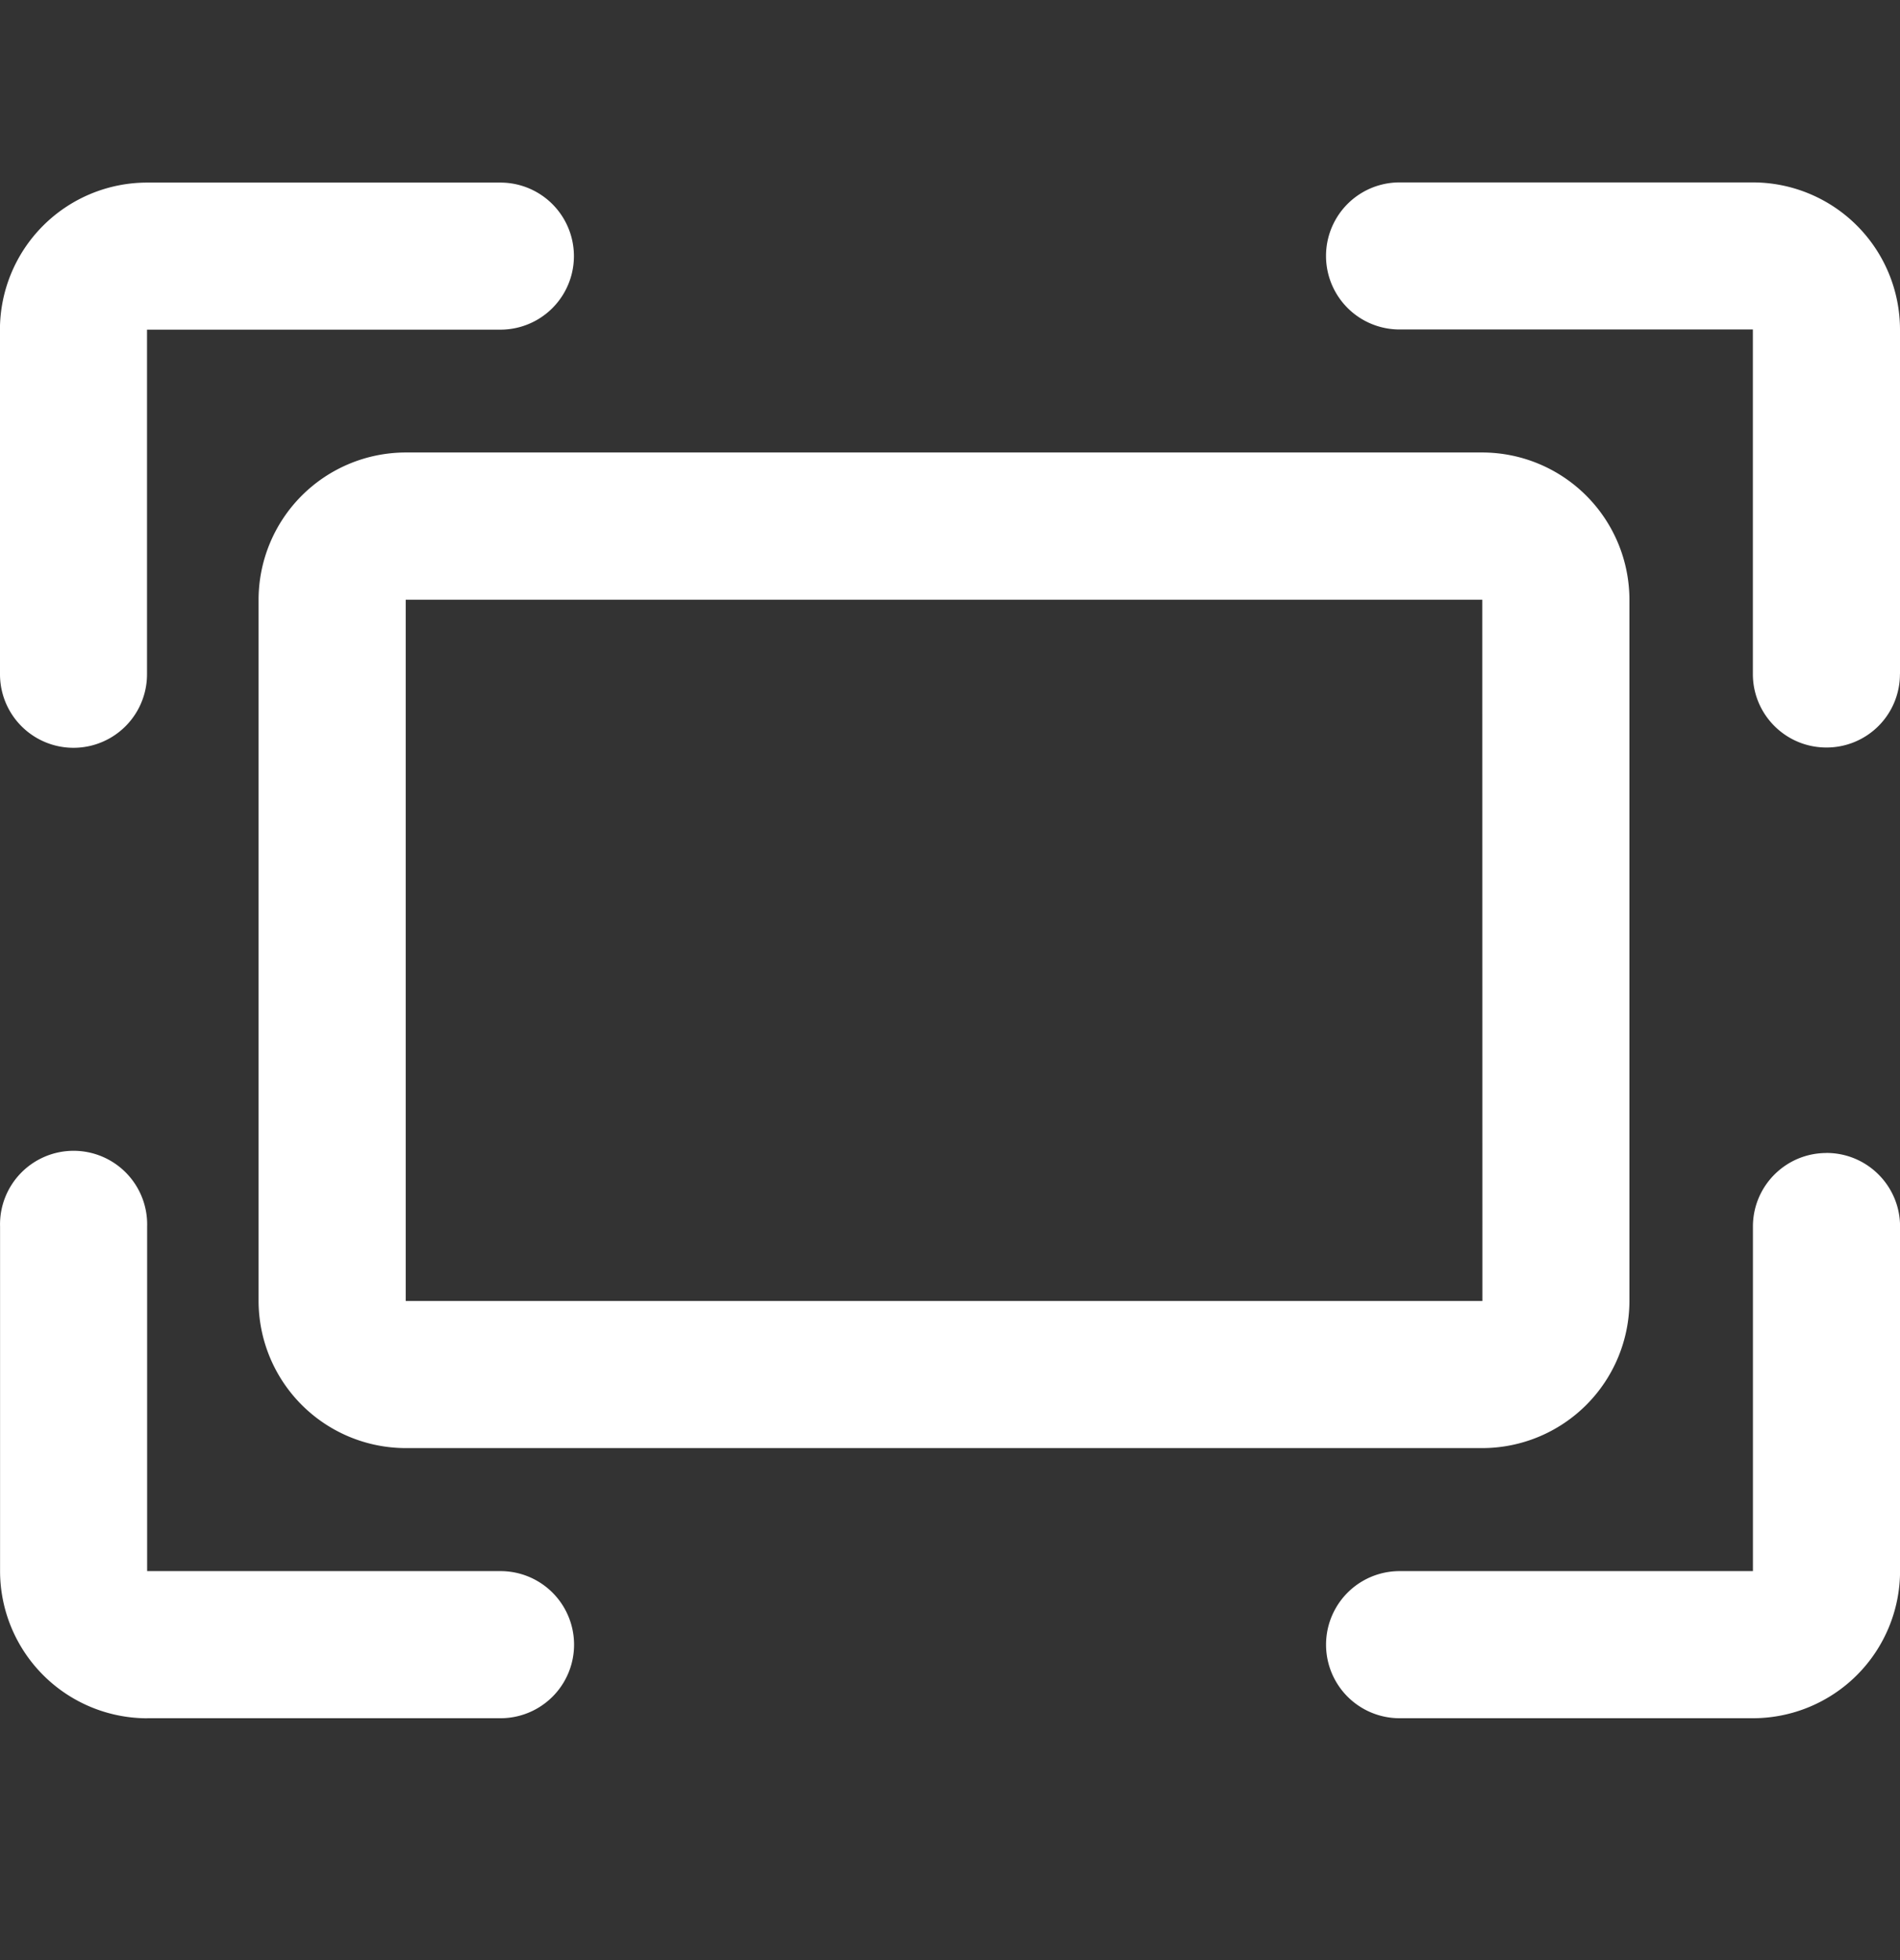 <svg xmlns="http://www.w3.org/2000/svg" fill="#fff" viewBox="0 0 32 33"><rect x="0" y="0" width="32" height="33" fill="#333333" stroke="none"/><path d="M24.965 24.38H6.833a2.482 2.482 0 01-2.478-2.478V10.096a2.482 2.482 0 012.478-2.478h18.132a2.482 2.482 0 012.478 2.478v11.806a2.481 2.481 0 01-2.478 2.478zM6.833 10.097v11.806h18.134l-.002-11.806H6.833zM2.478 28.928H8.43a1.238 1.238 0 100-2.477H2.478v-5.802a1.239 1.239 0 10-2.477 0v5.802a2.481 2.481 0 002.478 2.478zm28.283-9.516c-.684 0-1.238.554-1.238 1.238v5.801h-5.951a1.237 1.237 0 100 2.477h5.951a2.48 2.48 0 002.478-2.478v-5.801c0-.683-.554-1.238-1.239-1.238zM0 5.55v5.802a1.238 1.238 0 002.476 0V5.55h5.952a1.238 1.238 0 100-2.476H2.477A2.48 2.48 0 00-.001 5.55zm32 5.8V5.549a2.48 2.48 0 00-2.478-2.478h-5.951a1.237 1.237 0 100 2.476h5.951v5.801c0 .683.554 1.237 1.238 1.237a1.235 1.235 0 001.239-1.236z"/></svg>
